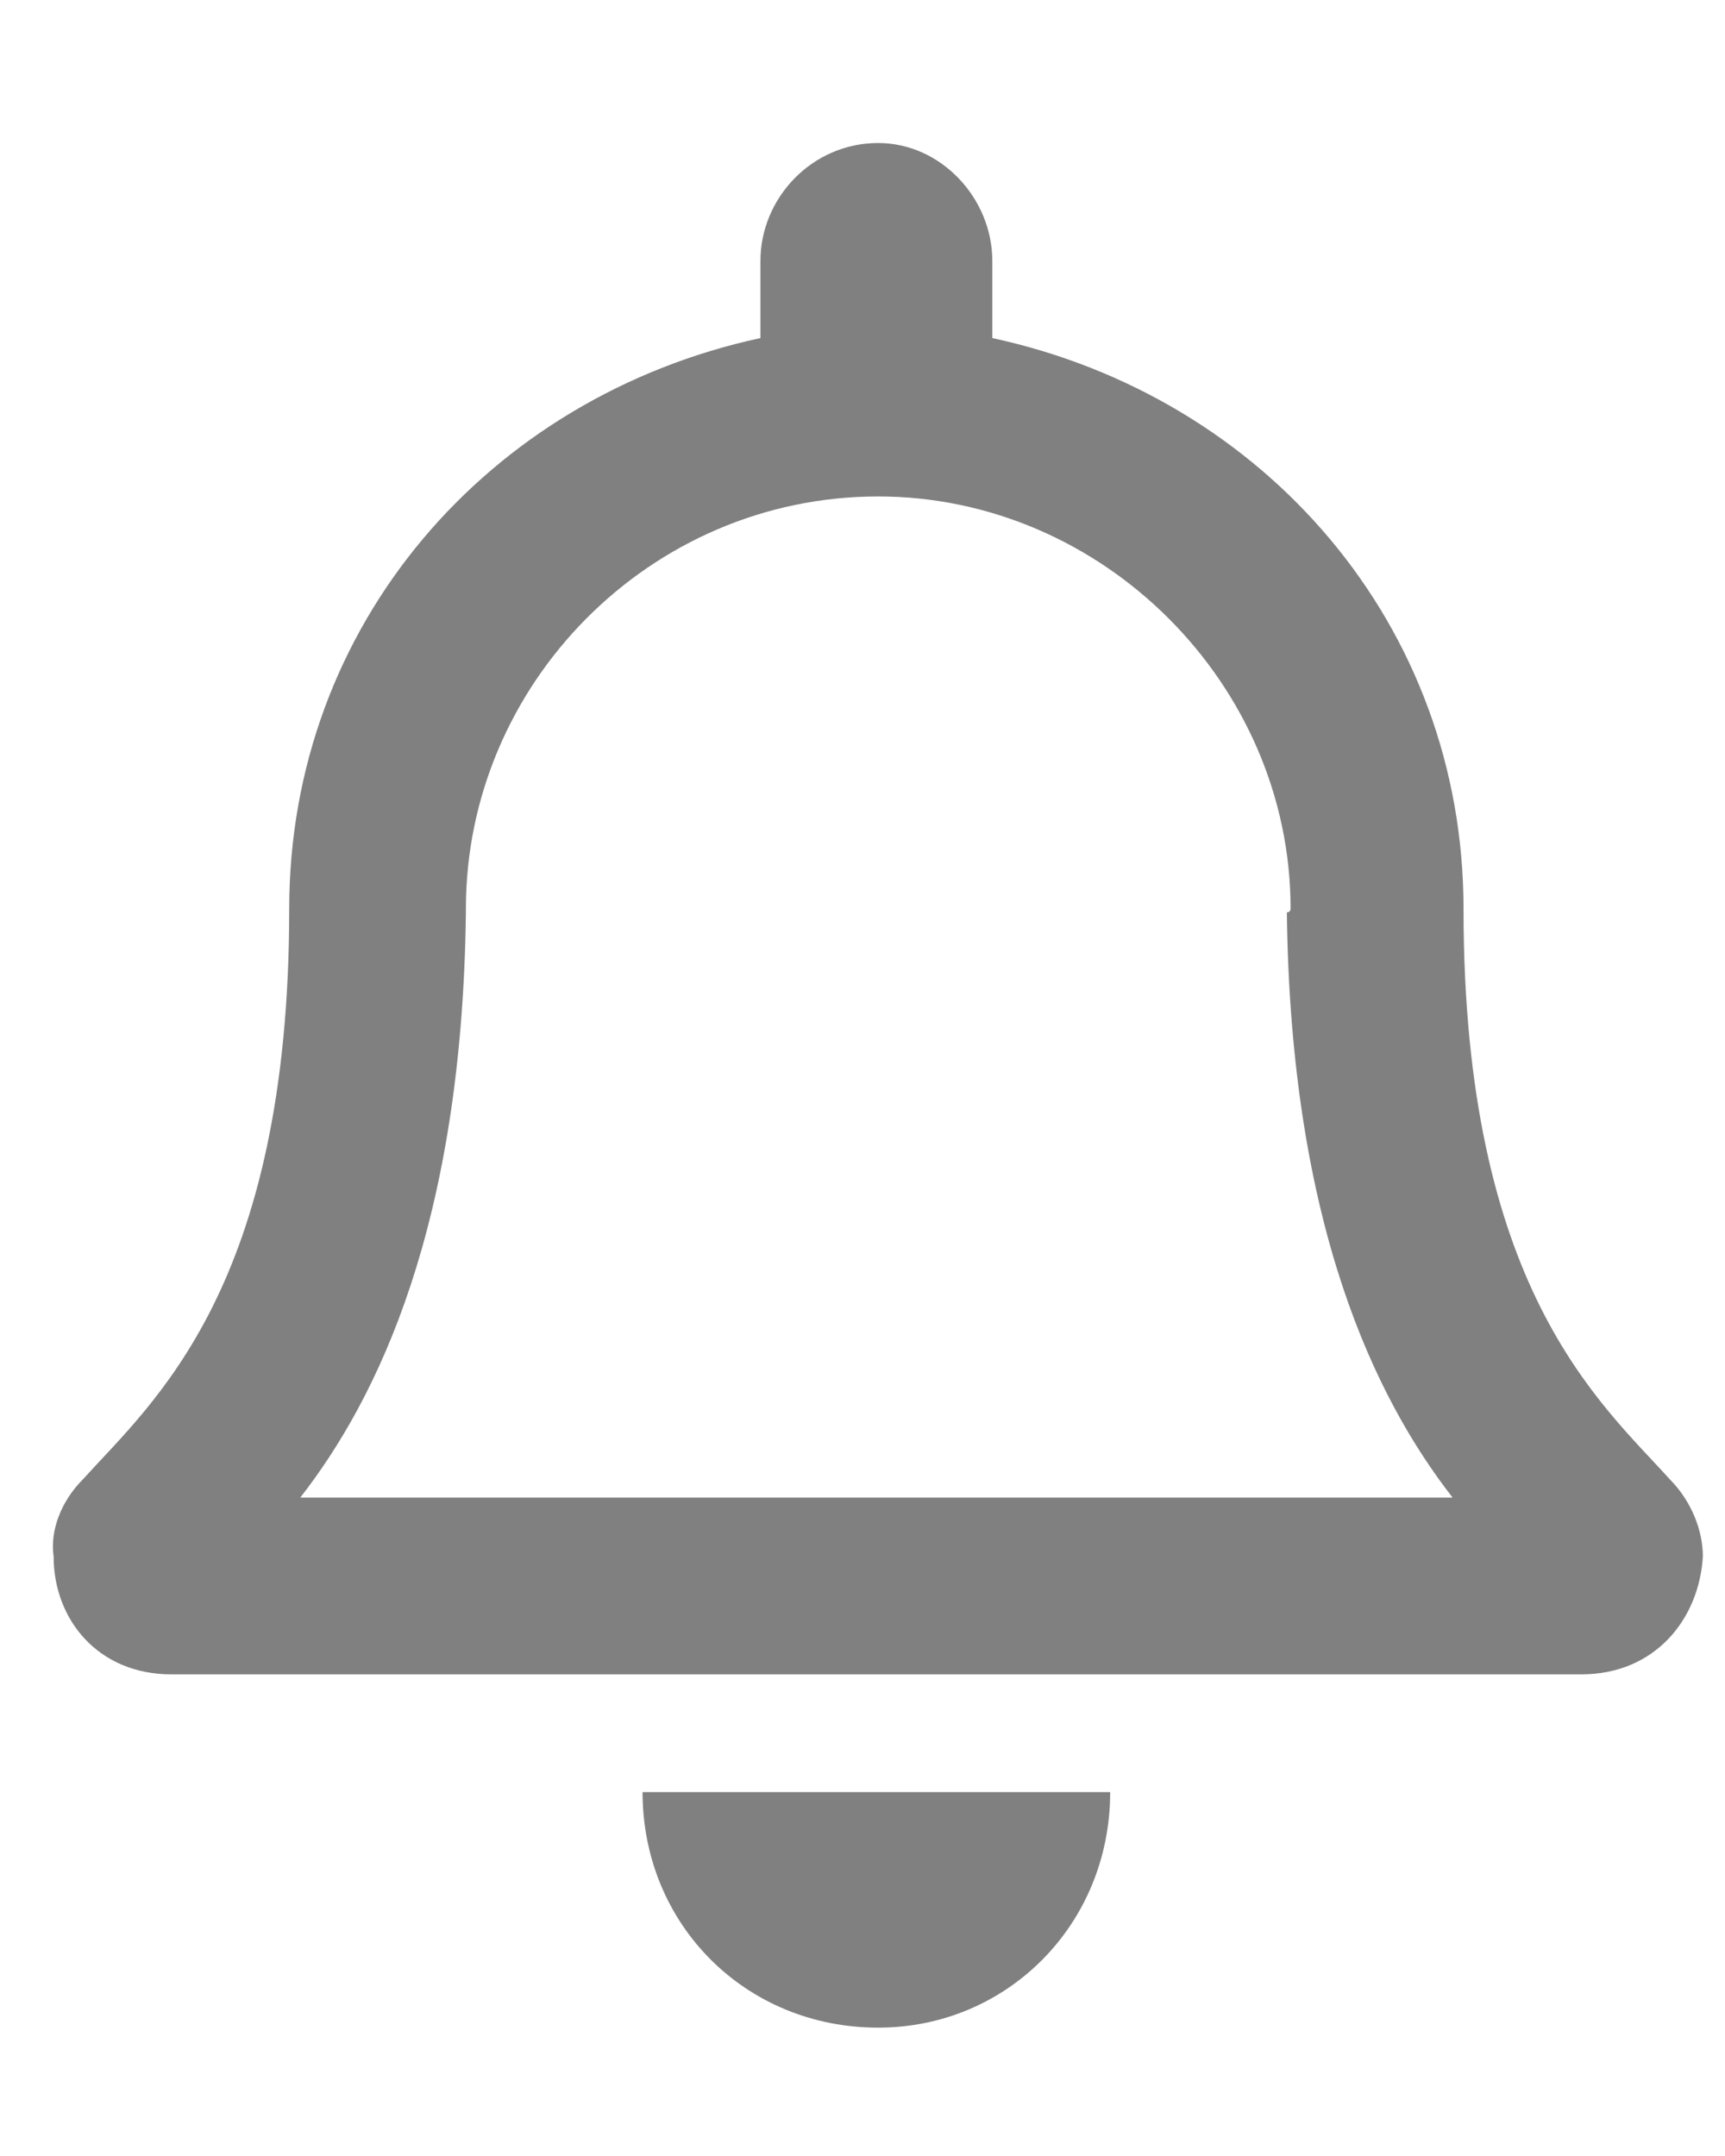 <svg width="12" height="15" viewBox="0 0 12 15" fill="none" xmlns="http://www.w3.org/2000/svg">
<path d="M11.615 10.291C11.129 9.753 10.181 8.96 10.181 6.322C10.181 4.35 8.798 2.762 6.903 2.352V1.815C6.903 1.379 6.545 0.995 6.109 0.995C5.648 0.995 5.29 1.379 5.29 1.815V2.352C3.395 2.762 2.012 4.35 2.012 6.322C2.012 8.96 1.064 9.753 0.578 10.291C0.424 10.445 0.347 10.65 0.373 10.829C0.373 11.265 0.68 11.649 1.192 11.649H11.001C11.513 11.649 11.82 11.265 11.846 10.829C11.846 10.65 11.768 10.445 11.615 10.291ZM2.089 10.419C2.627 9.728 3.215 8.524 3.241 6.348C3.241 6.348 3.241 6.348 3.241 6.322C3.241 4.76 4.522 3.454 6.109 3.454C7.671 3.454 8.978 4.76 8.978 6.322C8.978 6.348 8.952 6.348 8.952 6.348C8.978 8.524 9.567 9.728 10.105 10.419H2.089ZM6.109 14.107C7.005 14.107 7.723 13.39 7.723 12.468H4.47C4.47 13.39 5.187 14.107 6.109 14.107Z" fill="#808080"/>
</svg>
